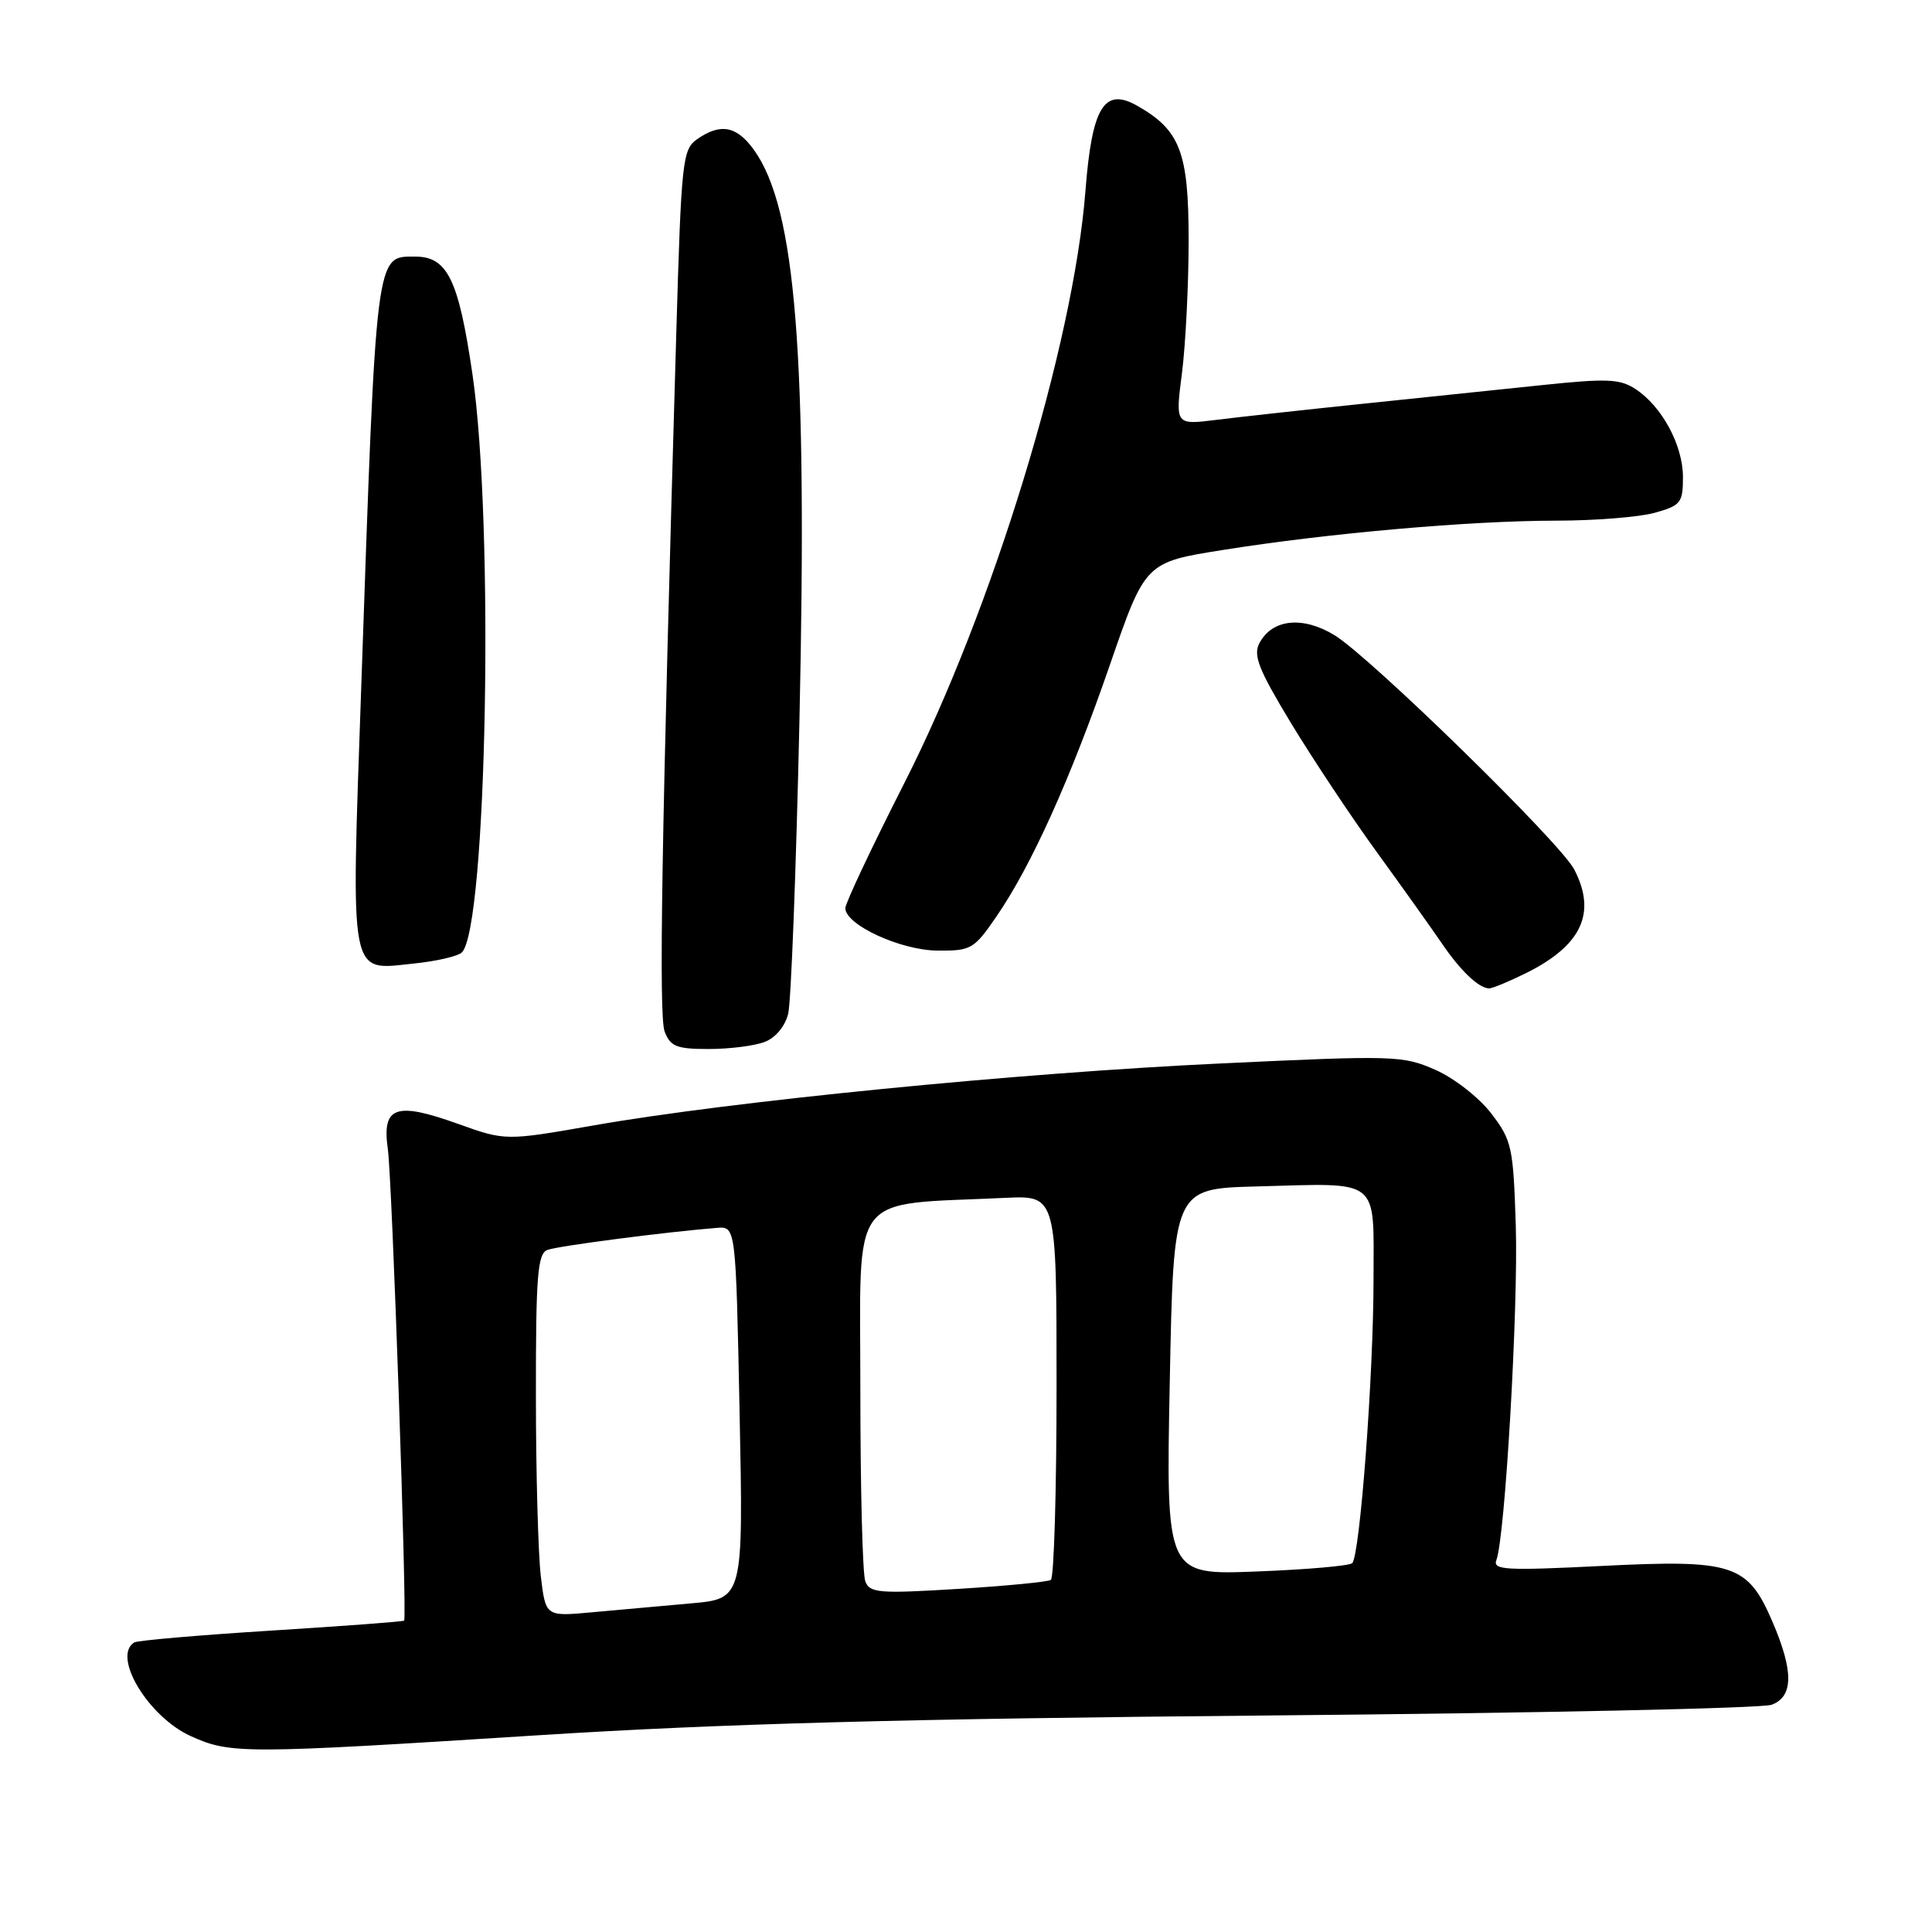 <?xml version="1.0" encoding="UTF-8" standalone="no"?>
<!DOCTYPE svg PUBLIC "-//W3C//DTD SVG 1.1//EN" "http://www.w3.org/Graphics/SVG/1.1/DTD/svg11.dtd" >
<svg xmlns="http://www.w3.org/2000/svg" xmlns:xlink="http://www.w3.org/1999/xlink" version="1.1" viewBox="0 0 256 256">
 <g >
 <path fill="currentColor"
d=" M 71.50 229.92 C 95.44 228.40 119.75 227.74 168.00 227.31 C 203.48 227.00 233.51 226.36 234.75 225.89 C 237.65 224.81 237.68 221.45 234.86 214.89 C 231.57 207.24 229.68 206.62 212.18 207.50 C 199.48 208.13 197.77 208.04 198.28 206.71 C 199.43 203.73 201.19 173.27 200.85 162.42 C 200.52 152.00 200.33 151.11 197.61 147.55 C 196.00 145.45 192.72 142.88 190.22 141.77 C 185.88 139.86 184.83 139.82 161.61 140.92 C 134.87 142.17 96.79 145.94 78.74 149.11 C 66.98 151.17 66.98 151.17 60.67 148.91 C 52.41 145.95 50.59 146.61 51.39 152.26 C 51.96 156.25 53.96 214.23 53.55 214.74 C 53.45 214.87 45.53 215.46 35.97 216.06 C 26.40 216.66 18.22 217.37 17.79 217.63 C 14.81 219.47 19.65 227.49 25.27 230.04 C 30.54 232.43 32.20 232.42 71.50 229.92 Z  M 101.30 138.07 C 102.76 137.52 104.02 136.01 104.44 134.32 C 104.82 132.77 105.49 115.30 105.93 95.50 C 107.00 46.95 105.47 27.68 99.93 19.90 C 97.64 16.69 95.48 16.27 92.38 18.44 C 90.43 19.81 90.28 21.20 89.61 44.19 C 87.65 111.21 87.27 134.57 88.07 136.69 C 88.83 138.67 89.65 139.00 93.91 139.00 C 96.64 139.00 99.97 138.58 101.30 138.07 Z  M 202.29 128.90 C 209.60 125.25 211.58 120.94 208.59 115.20 C 206.75 111.65 181.55 87.04 176.82 84.16 C 172.61 81.60 168.59 82.02 166.89 85.20 C 166.02 86.83 166.75 88.68 171.08 95.84 C 173.97 100.60 179.10 108.33 182.50 113.00 C 185.89 117.67 189.74 123.08 191.05 125.00 C 193.50 128.61 195.91 130.91 197.29 130.97 C 197.72 130.99 199.97 130.05 202.29 128.90 Z  M 61.20 126.20 C 64.52 122.88 65.50 69.34 62.60 49.57 C 60.76 37.02 59.29 34.00 55.01 34.00 C 49.74 34.00 49.87 32.94 47.86 91.21 C 46.51 130.28 46.18 128.57 54.86 127.67 C 57.84 127.37 60.70 126.70 61.20 126.20 Z  M 132.00 121.49 C 136.65 114.74 141.83 103.25 147.07 88.09 C 151.76 74.50 151.76 74.50 162.13 72.86 C 176.08 70.64 194.81 69.00 206.17 68.99 C 211.30 68.99 217.19 68.52 219.25 67.95 C 222.72 66.98 223.00 66.63 223.00 63.20 C 222.99 58.99 220.22 53.85 216.71 51.55 C 214.66 50.20 212.91 50.13 204.41 51.02 C 198.96 51.59 188.20 52.71 180.50 53.51 C 172.80 54.31 164.08 55.27 161.12 55.64 C 155.73 56.31 155.73 56.31 156.62 49.41 C 157.10 45.61 157.50 37.69 157.50 31.82 C 157.50 20.17 156.38 17.24 150.68 14.01 C 146.31 11.53 144.69 14.18 143.83 25.26 C 142.25 45.69 131.50 80.81 119.80 103.82 C 115.51 112.27 112.00 119.70 112.01 120.34 C 112.03 122.55 119.32 125.91 124.20 125.96 C 128.67 126.00 129.06 125.77 132.00 121.49 Z  M 71.66 208.85 C 71.31 205.91 71.01 195.11 71.01 184.86 C 71.00 168.98 71.23 166.13 72.54 165.62 C 73.91 165.10 88.28 163.23 95.00 162.70 C 97.50 162.50 97.50 162.50 98.00 187.17 C 98.50 211.85 98.50 211.85 91.50 212.46 C 87.65 212.80 81.76 213.33 78.40 213.64 C 72.30 214.20 72.30 214.20 71.66 208.85 Z  M 114.66 209.54 C 114.29 208.61 114.00 197.11 114.00 184.00 C 114.00 157.39 112.23 159.72 133.25 158.72 C 140.00 158.41 140.00 158.41 140.00 183.64 C 140.00 197.52 139.66 209.09 139.24 209.35 C 138.82 209.61 133.26 210.15 126.89 210.54 C 116.50 211.18 115.24 211.08 114.66 209.54 Z  M 155.00 183.10 C 155.50 157.50 155.50 157.50 166.50 157.21 C 183.09 156.77 182.00 155.91 182.00 169.46 C 182.00 182.24 180.20 206.16 179.17 207.13 C 178.80 207.48 173.10 207.98 166.50 208.23 C 154.50 208.70 154.50 208.70 155.00 183.10 Z "/>
</g>
</svg>